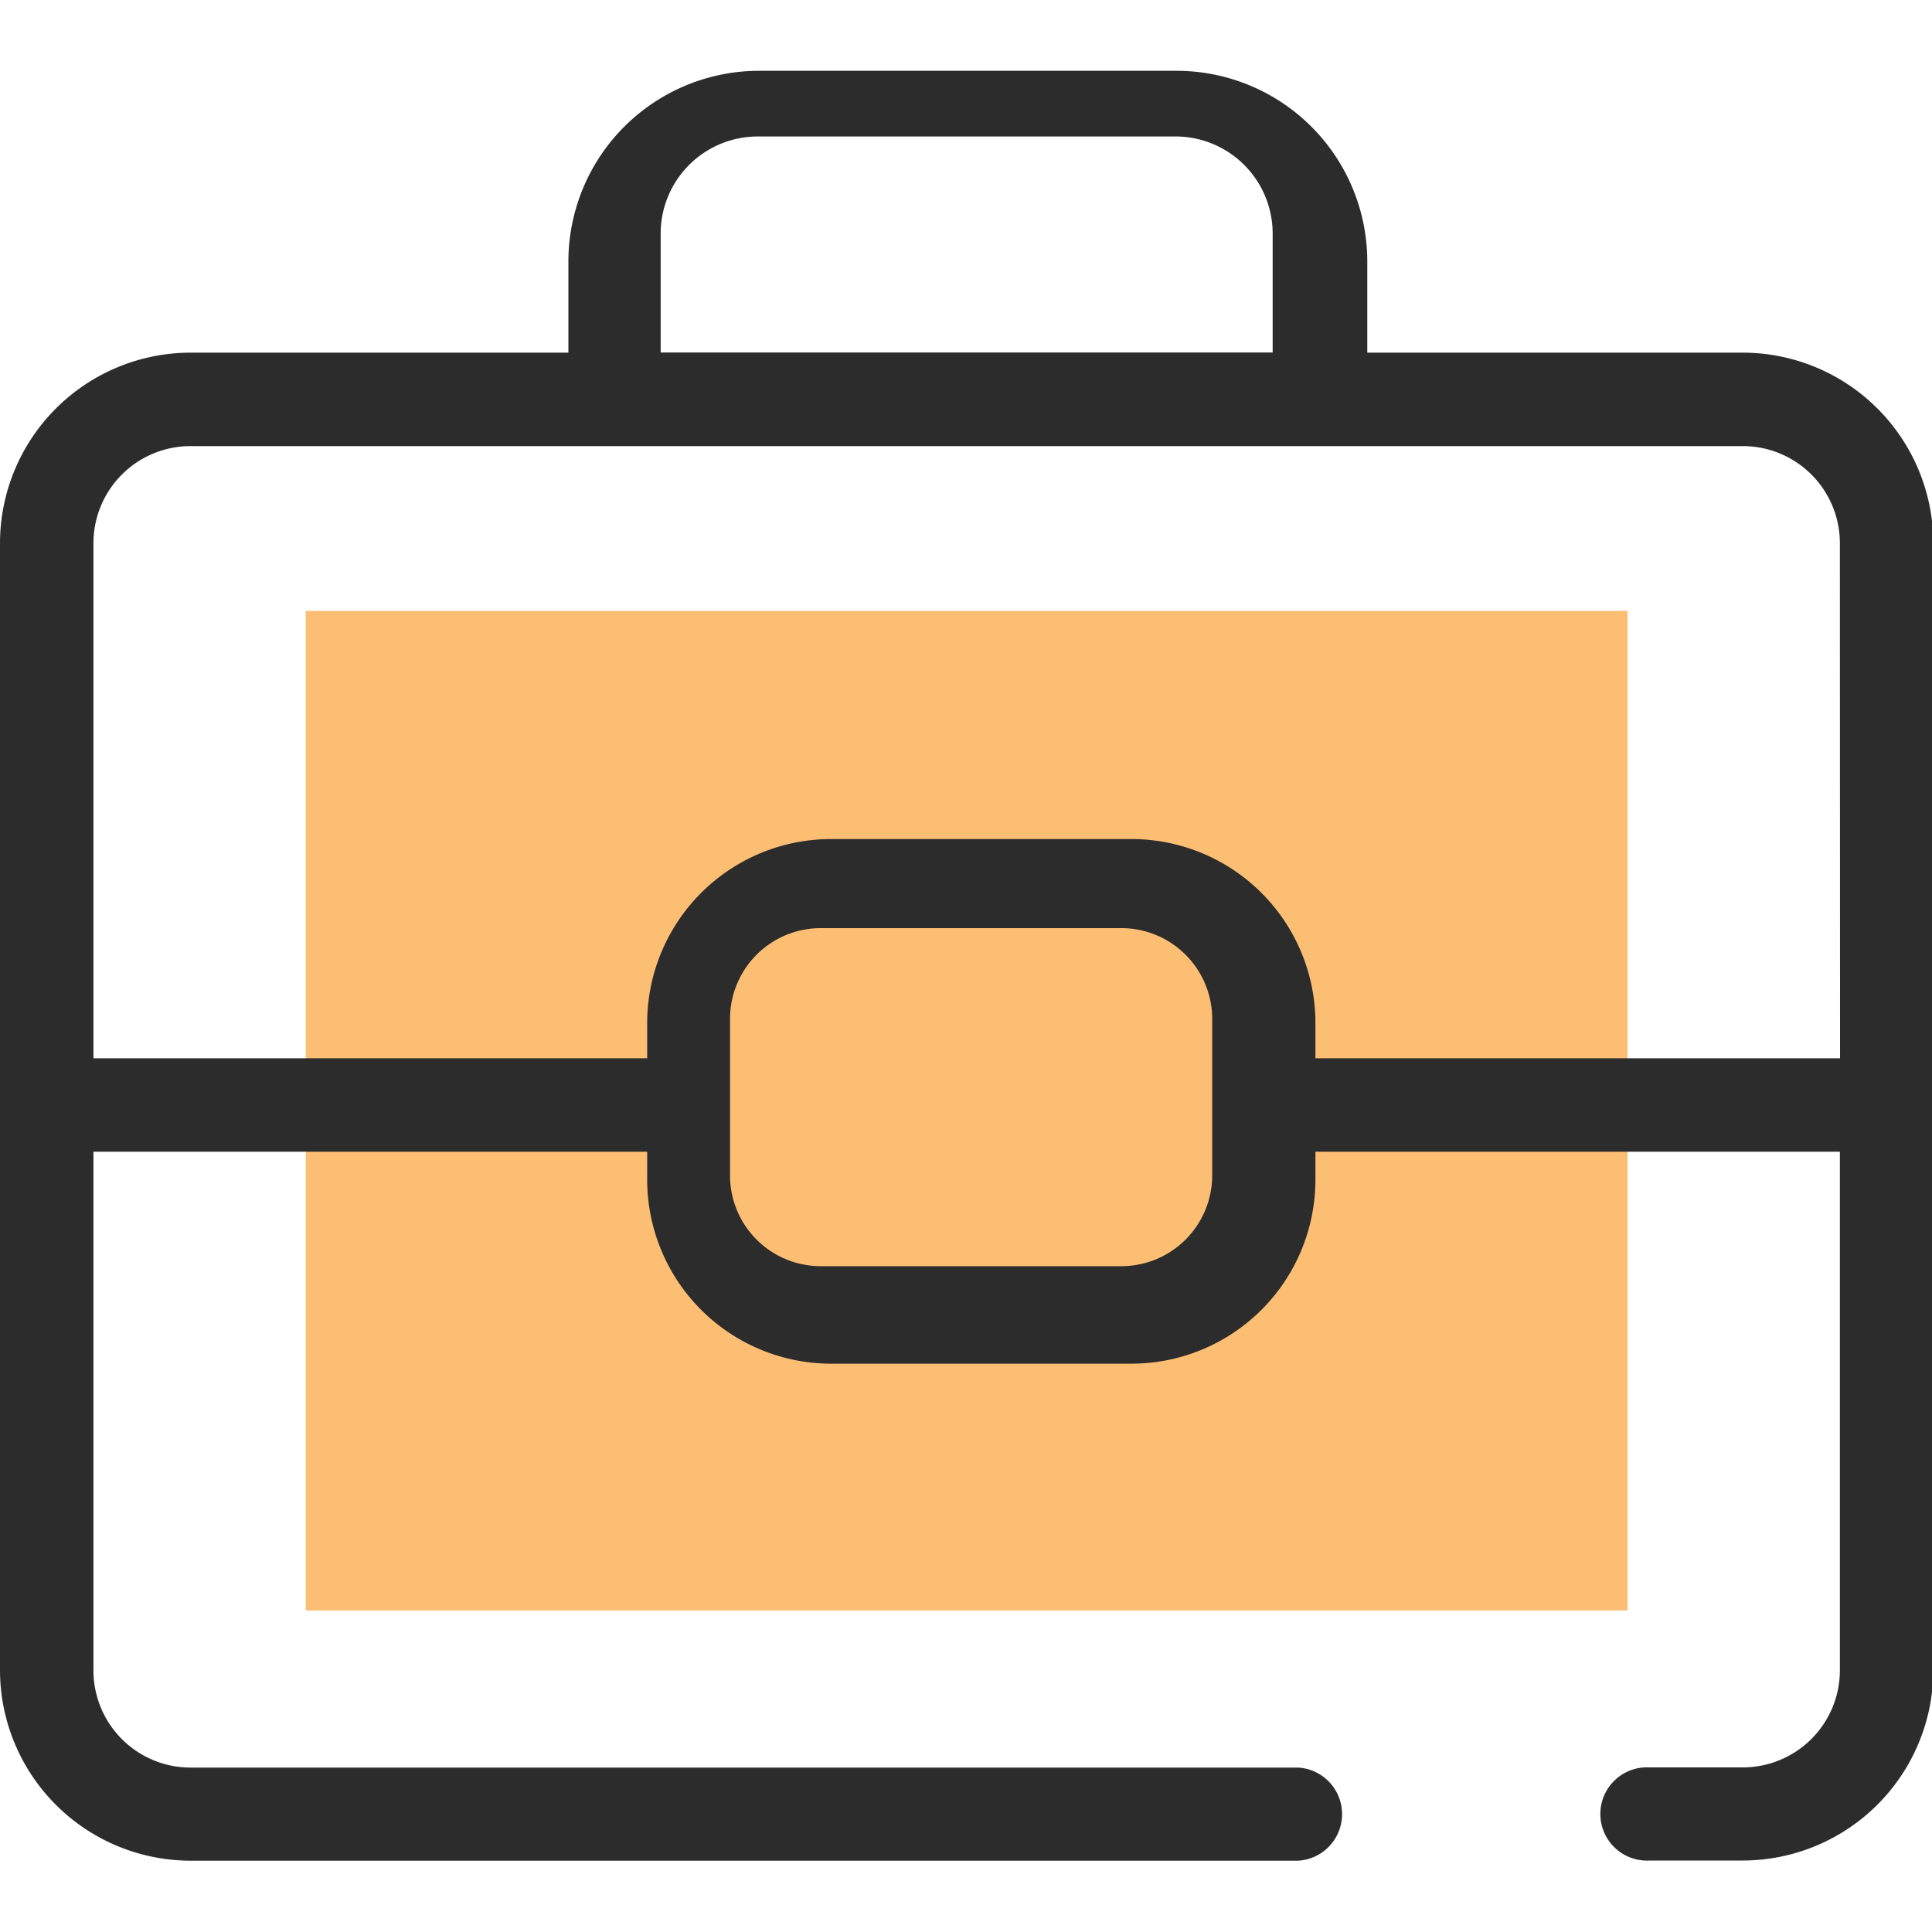 <svg t="1711731661720" class="icon" viewBox="0 0 1105 1024" version="1.1" xmlns="http://www.w3.org/2000/svg" p-id="25695" xmlns:xlink="http://www.w3.org/1999/xlink" width="16px" height="16px" fill="currentColor"><path d="M174.872 308.914l756.011 0 0 571.703-756.011 0 0-571.703Z" fill="#fbbe73" p-id="25696"></path><path d="M996.749 161.198h-214.738v-52.288A109.102 109.102 0 0 0 673.005 0H434.001a109.102 109.102 0 0 0-108.91 108.91v52.288H108.91A109.102 109.102 0 0 0 0 270.203V914.802a109.102 109.102 0 0 0 108.91 108.91h633.62a26.674 26.674 0 0 0 0-53.251h-633.62A55.562 55.562 0 0 1 53.444 914.802V618.213h316.714v16.081a105.25 105.25 0 0 0 105.154 105.154h171.886a105.25 105.25 0 0 0 105.154-105.154V618.213h299.959V914.802a55.562 55.562 0 0 1-55.466 55.562h-53.251a26.674 26.674 0 1 0 0 53.251h53.444A109.102 109.102 0 0 0 1105.754 914.802V269.626a109.102 109.102 0 0 0-109.006-108.428z m-618.887-15.696V93.021A55.562 55.562 0 0 1 433.327 37.555h239.1a55.562 55.562 0 0 1 55.466 55.562V161.101H377.861zM693.323 631.309A51.999 51.999 0 0 1 641.324 683.694H469.438a51.903 51.903 0 0 1-51.903-51.903v-89.554a51.903 51.903 0 0 1 51.903-51.903H641.324a51.999 51.999 0 0 1 51.999 51.421z m359.084-66.54H752.352v-20.222a105.25 105.25 0 0 0-105.154-105.154H475.312a105.25 105.25 0 0 0-105.154 105.154v20.222H53.444V270.203a55.562 55.562 0 0 1 55.562-55.562h887.839a55.562 55.562 0 0 1 55.466 55.562z" fill="#2c2c2c" p-id="25697"></path></svg>